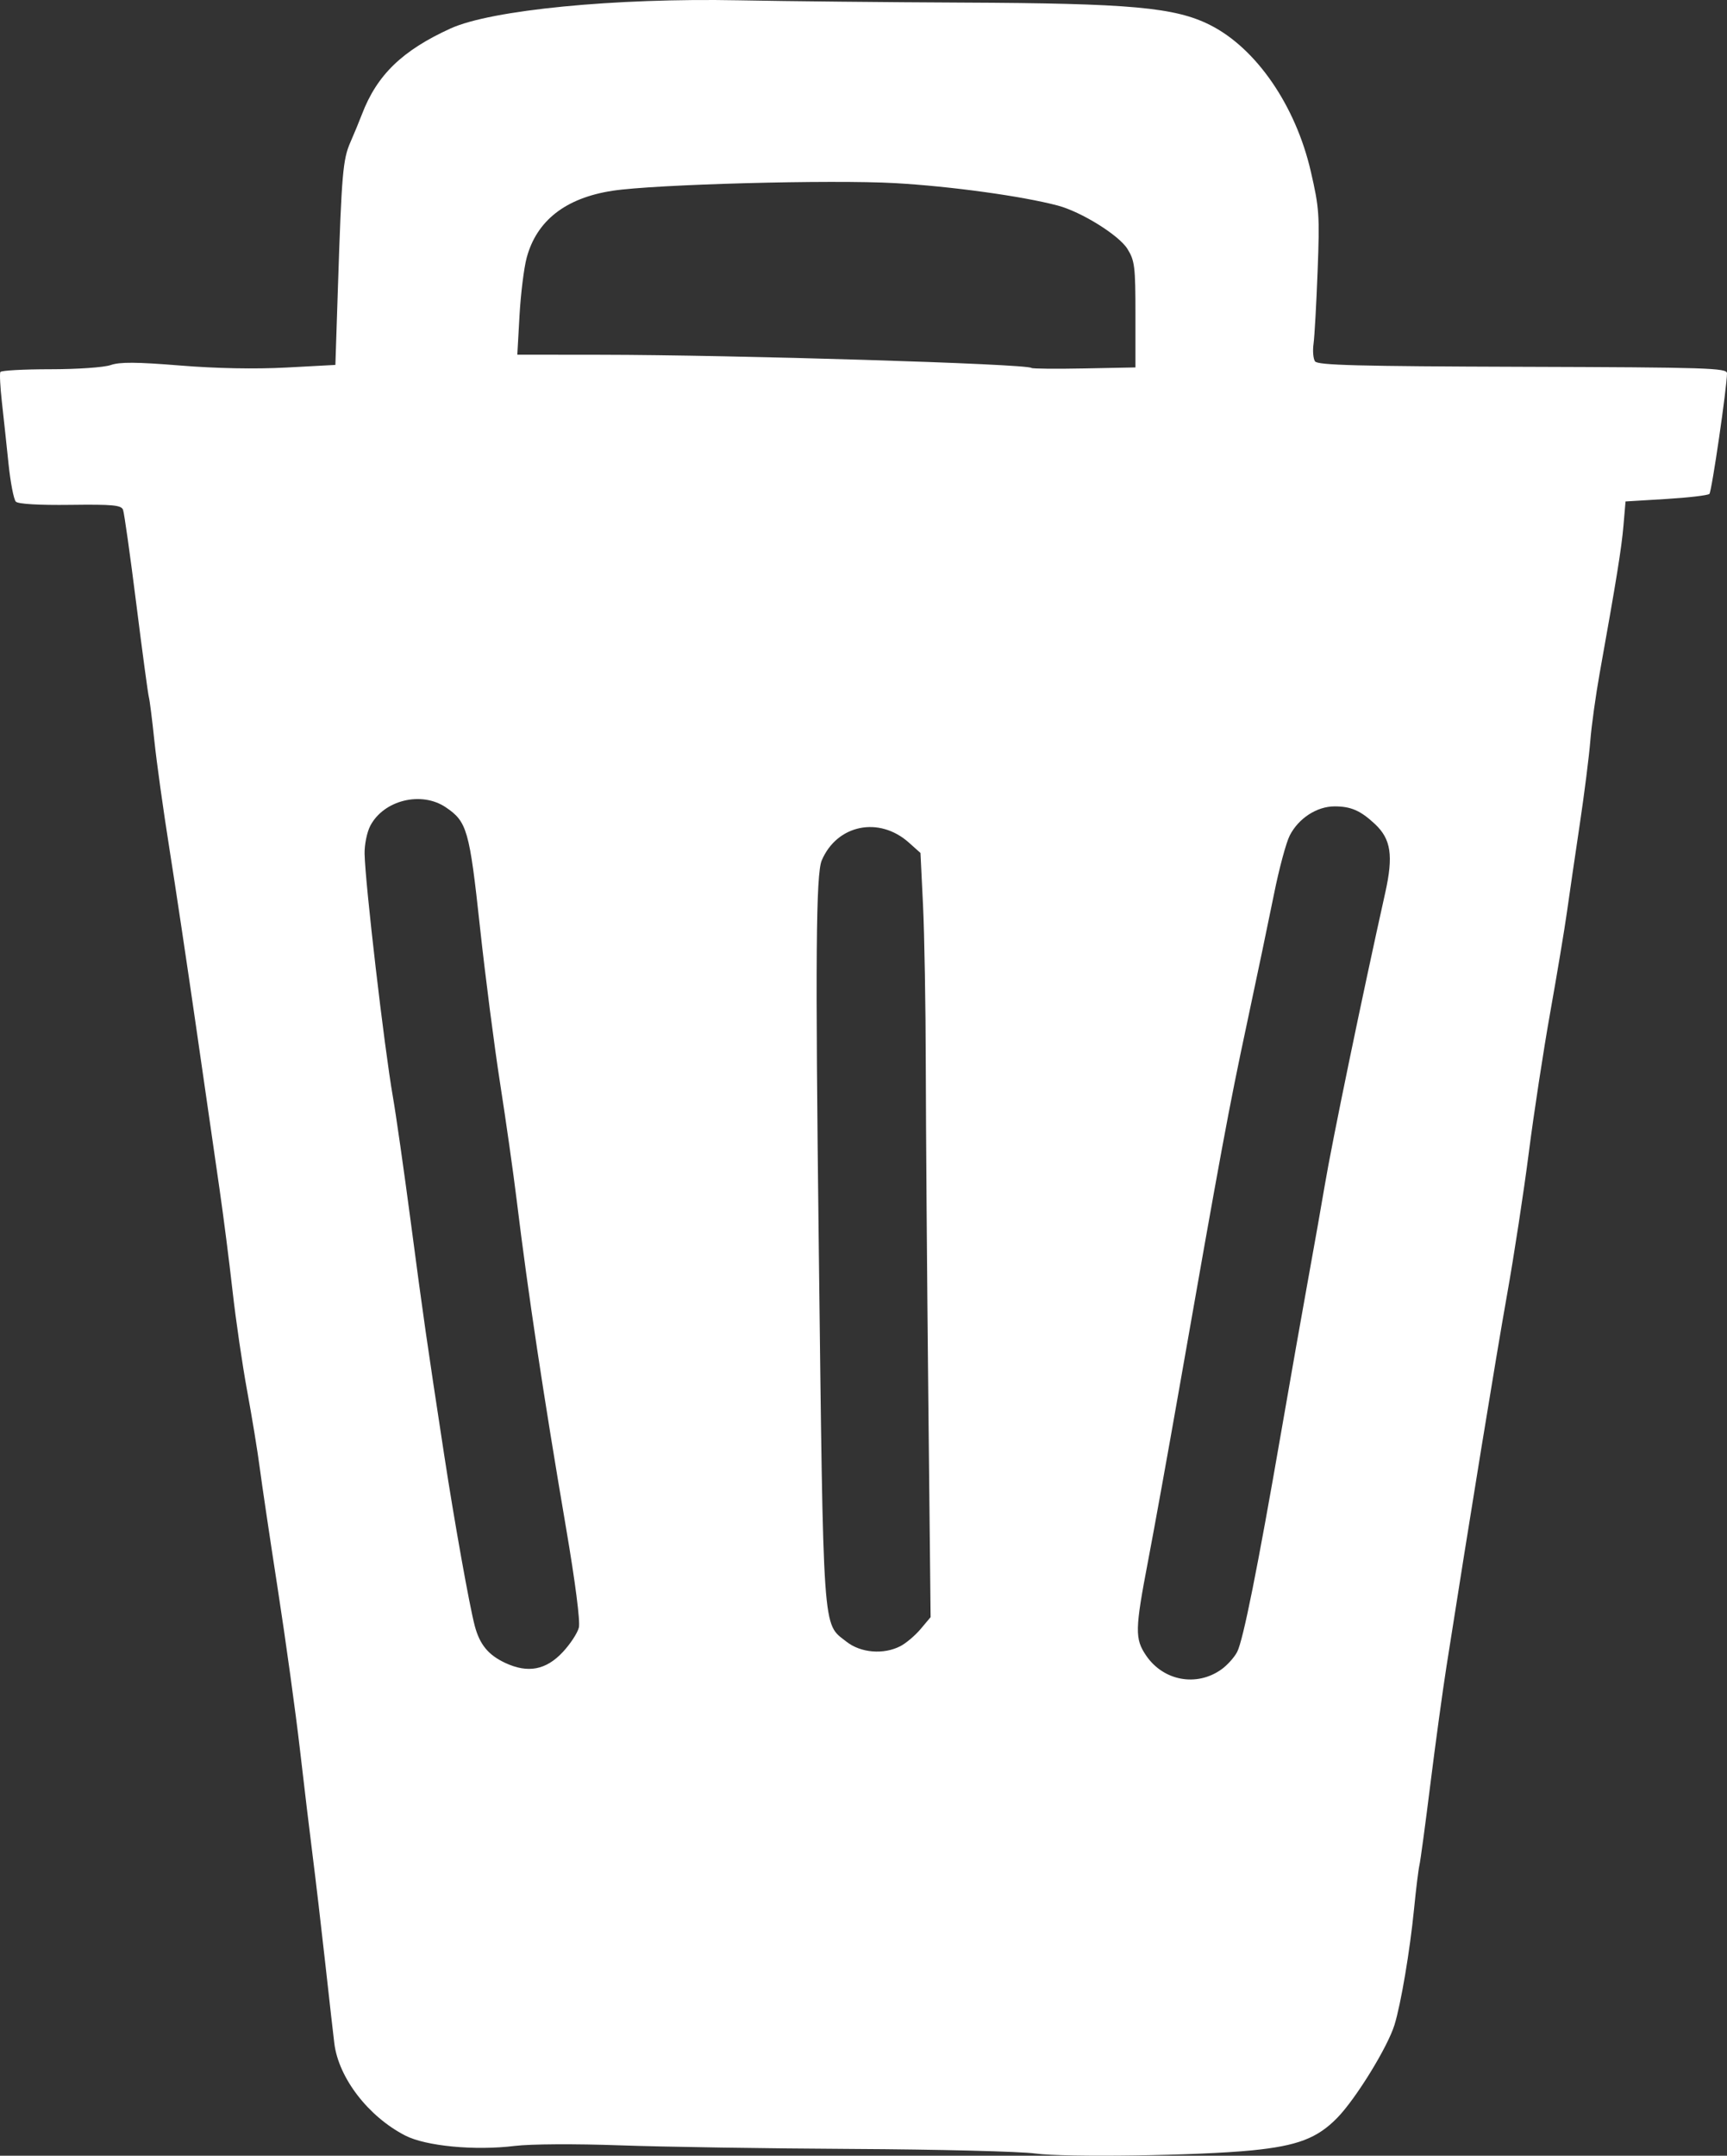 <?xml version="1.0" encoding="UTF-8" standalone="no"?>
<!-- Created with Inkscape (http://www.inkscape.org/) -->

<svg
   xmlns:dc="http://purl.org/dc/elements/1.1/"
   xmlns:cc="http://creativecommons.org/ns#"
   xmlns:rdf="http://www.w3.org/1999/02/22-rdf-syntax-ns#"
   xmlns:svg="http://www.w3.org/2000/svg"
   xmlns="http://www.w3.org/2000/svg"
   xmlns:sodipodi="http://sodipodi.sourceforge.net/DTD/sodipodi-0.dtd"
   xmlns:inkscape="http://www.inkscape.org/namespaces/inkscape"
   width="474.404"
   height="591.787"
   id="svg2"
   version="1.1"
   inkscape:version="0.92.5 (2060ec1f9f, 2020-04-08)"
   sodipodi:docname="icon_trash_ss2.svg">
  <rect width="100%" height="100%" fill="#333333" stroke="none"/>
  <defs
     id="defs4" />
  <sodipodi:namedview
     id="base"
     pagecolor="#ffffff"
     bordercolor="#666666"
     borderopacity="1.0"
     inkscape:pageopacity="0.0"
     inkscape:pageshadow="2"
     inkscape:zoom="0.35"
     inkscape:cx="365.90569"
     inkscape:cy="401.84671"
     inkscape:document-units="px"
     inkscape:current-layer="layer1"
     showgrid="false"
     fit-margin-top="0"
     fit-margin-left="0"
     fit-margin-right="0"
     fit-margin-bottom="0"
     inkscape:window-width="1865"
     inkscape:window-height="1056"
     inkscape:window-x="55"
     inkscape:window-y="24"
     inkscape:window-maximized="1" />
  <g
     inkscape:label="Layer 1"
     inkscape:groupmode="layer"
     id="layer1"
     transform="translate(-9.094,-342.422)">
    <path
       style="fill:#ffffff;fill-opacity:1"
       d="m 293.5,933.605 c -4.125,-0.565 -26.625,-1.128 -50,-1.249 -23.375,-0.122 -52.175,-0.567 -64,-0.99 -12.381,-0.443 -24.681,-0.376 -29,0.156 -10.939,1.35 -24.425,0.07 -30.109,-2.858 -10.113,-5.208 -18.244,-15.757 -19.453,-25.237 -0.22,-1.725 -1.323,-11.461 -2.45,-21.636 -1.128,-10.175 -2.682,-23.45 -3.455,-29.5 -0.773,-6.05 -2.364,-19.325 -3.536,-29.5 -1.172,-10.175 -3.908,-29.975 -6.078,-44 -2.171,-14.025 -4.414,-29.1 -4.986,-33.5 -0.571,-4.4 -2.119,-13.85 -3.439,-21 -1.32,-7.15 -3.13,-19.525 -4.023,-27.5 -0.893,-7.975 -2.504,-20.575 -3.581,-28 -1.077,-7.425 -3.938,-27.225 -6.357,-44 -2.42,-16.775 -5.758,-39.05 -7.42,-49.5 -1.661,-10.45 -3.512,-23.725 -4.113,-29.5 -0.601,-5.775 -1.282,-11.175 -1.515,-12 -0.232,-0.825 -1.791,-12.388 -3.464,-25.695 -1.673,-13.307 -3.306,-24.884 -3.629,-25.726 -0.493,-1.285 -2.82,-1.503 -14.49,-1.355 -8.6,0.109 -14.302,-0.224 -14.951,-0.873 -0.577,-0.577 -1.487,-5.279 -2.022,-10.45 -0.536,-5.171 -1.353,-12.776 -1.816,-16.901 -0.463,-4.125 -0.652,-7.838 -0.419,-8.25 0.233,-0.412 6.405,-0.75 13.715,-0.75 7.445,0 14.744,-0.506 16.594,-1.151 2.513,-0.876 7.066,-0.846 19.061,0.125 10.048,0.814 20.634,1.015 29.21,0.556 l 13.451,-0.72 0.71,-21.655 c 1.012,-30.86 1.35,-34.776 3.41,-39.467 1.011,-2.303 2.441,-5.763 3.178,-7.688 4.135,-10.805 11.072,-17.514 24.362,-23.562 11.15,-5.074 45.082,-8.386 79.115,-7.723 13.2,0.257 40.875,0.54 61.5,0.629 46.196,0.198 58.36,1.301 68.019,6.165 12.646,6.368 23.462,22.074 27.64,40.135 2.334,10.088 2.467,12.021 1.884,27.355 -0.345,9.075 -0.849,18.075 -1.12,20 -0.271,1.925 -0.091,4.097 0.399,4.826 0.72,1.071 11.671,1.359 57.033,1.5 50.657,0.157 56.143,0.33 56.144,1.77 0.004,3.701 -4.195,32.466 -4.835,33.123 -0.385,0.395 -5.725,1.023 -11.868,1.396 l -11.168,0.678 -0.567,6.604 c -0.535,6.227 -1.909,14.746 -6.547,40.604 -1.085,6.05 -2.239,14.375 -2.564,18.5 -0.325,4.125 -1.633,14.475 -2.908,23 -1.275,8.525 -2.854,19.325 -3.509,24 -0.655,4.675 -2.717,17.05 -4.583,27.5 -1.866,10.45 -4.518,27.792 -5.894,38.537 -1.376,10.746 -4.064,28.296 -5.974,39 -3.017,16.913 -10.269,61.384 -16.627,101.963 -1.077,6.875 -3.08,21.5 -4.45,32.5 -1.37,11 -2.719,20.977 -2.998,22.171 -0.278,1.194 -0.942,6.594 -1.474,12 -1.125,11.419 -3.601,26.087 -5.377,31.841 -1.888,6.118 -10.608,20.274 -15.709,25.501 -5.484,5.619 -10.932,7.696 -23.448,8.94 -14.62,1.453 -51.311,1.984 -59.5,0.862 z m 51.1,-132.886 c 1.611,-1.147 3.564,-3.313 4.34,-4.813 1.647,-3.185 5.622,-23.017 12.05,-60.116 2.525,-14.575 5.903,-33.7 7.506,-42.5 1.603,-8.8 3.634,-20.275 4.513,-25.5 1.995,-11.862 10.287,-51.948 16.603,-80.268 2.281,-10.229 1.599,-14.761 -2.846,-18.908 -3.936,-3.672 -6.577,-4.825 -11.052,-4.825 -4.878,0 -9.904,3.26 -12.333,8 -0.986,1.925 -2.924,9.125 -4.305,16 -1.382,6.875 -4.772,23.075 -7.535,36 -4.862,22.747 -7.028,34.428 -18.633,100.5 -2.995,17.05 -6.786,38.006 -8.426,46.569 -3.624,18.929 -3.678,21.441 -0.554,26.038 4.742,6.978 13.87,8.665 20.673,3.821 z m -180.892,-4.786 c 2.042,-2.19 4.021,-5.206 4.397,-6.704 0.414,-1.648 -0.973,-12.435 -3.514,-27.331 -6.255,-36.669 -10.41,-64.245 -13.577,-90.108 -0.909,-7.425 -2.955,-21.825 -4.546,-32 -1.591,-10.175 -4.086,-29.525 -5.544,-43 -2.867,-26.493 -3.53,-28.807 -9.375,-32.747 -6.705,-4.519 -17.048,-1.979 -20.745,5.093 -0.907,1.734 -1.608,5.178 -1.559,7.653 0.164,8.216 5.399,53.164 7.765,66.678 0.85,4.852 3.089,20.522 4.977,34.822 3.413,25.861 4.293,31.991 9.115,63.5 2.797,18.278 6.972,41.597 8.415,47 1.366,5.114 3.723,7.971 8.367,10.139 6.22,2.904 11.201,1.961 15.825,-2.996 z m 92.723,-1.607 c 1.557,-0.805 4.062,-2.926 5.565,-4.713 l 2.734,-3.249 -0.634,-60.537 c -0.349,-33.295 -0.659,-74.037 -0.69,-90.537 -0.031,-16.5 -0.372,-36.46 -0.758,-44.356 l -0.701,-14.356 -3.17,-2.832 c -8.192,-7.319 -19.764,-4.962 -23.954,4.879 -1.587,3.726 -1.768,26.947 -0.823,105.165 1.317,108.99 0.975,104.078 7.63,109.322 3.902,3.074 10.204,3.591 14.801,1.214 z M 321,428.791 c 0,-13.199 -0.197,-14.817 -2.199,-18.036 -2.348,-3.775 -12.681,-10.196 -19.172,-11.912 -9.765,-2.583 -29.332,-5.277 -44.629,-6.145 -17.452,-0.99 -66.081,0.321 -77.663,2.095 -12.886,1.973 -20.845,8.195 -23.578,18.43 -0.744,2.787 -1.624,9.905 -1.956,15.817 l -0.603,10.75 22.9,0.025 c 36.963,0.04 117.129,2.49 118.343,3.617 0.244,0.226 6.769,0.287 14.5,0.135 L 321,443.291 l 0,-14.5 z"
       id="path2996"
       inkscape:connector-curvature="0" />
  </g>
</svg>
